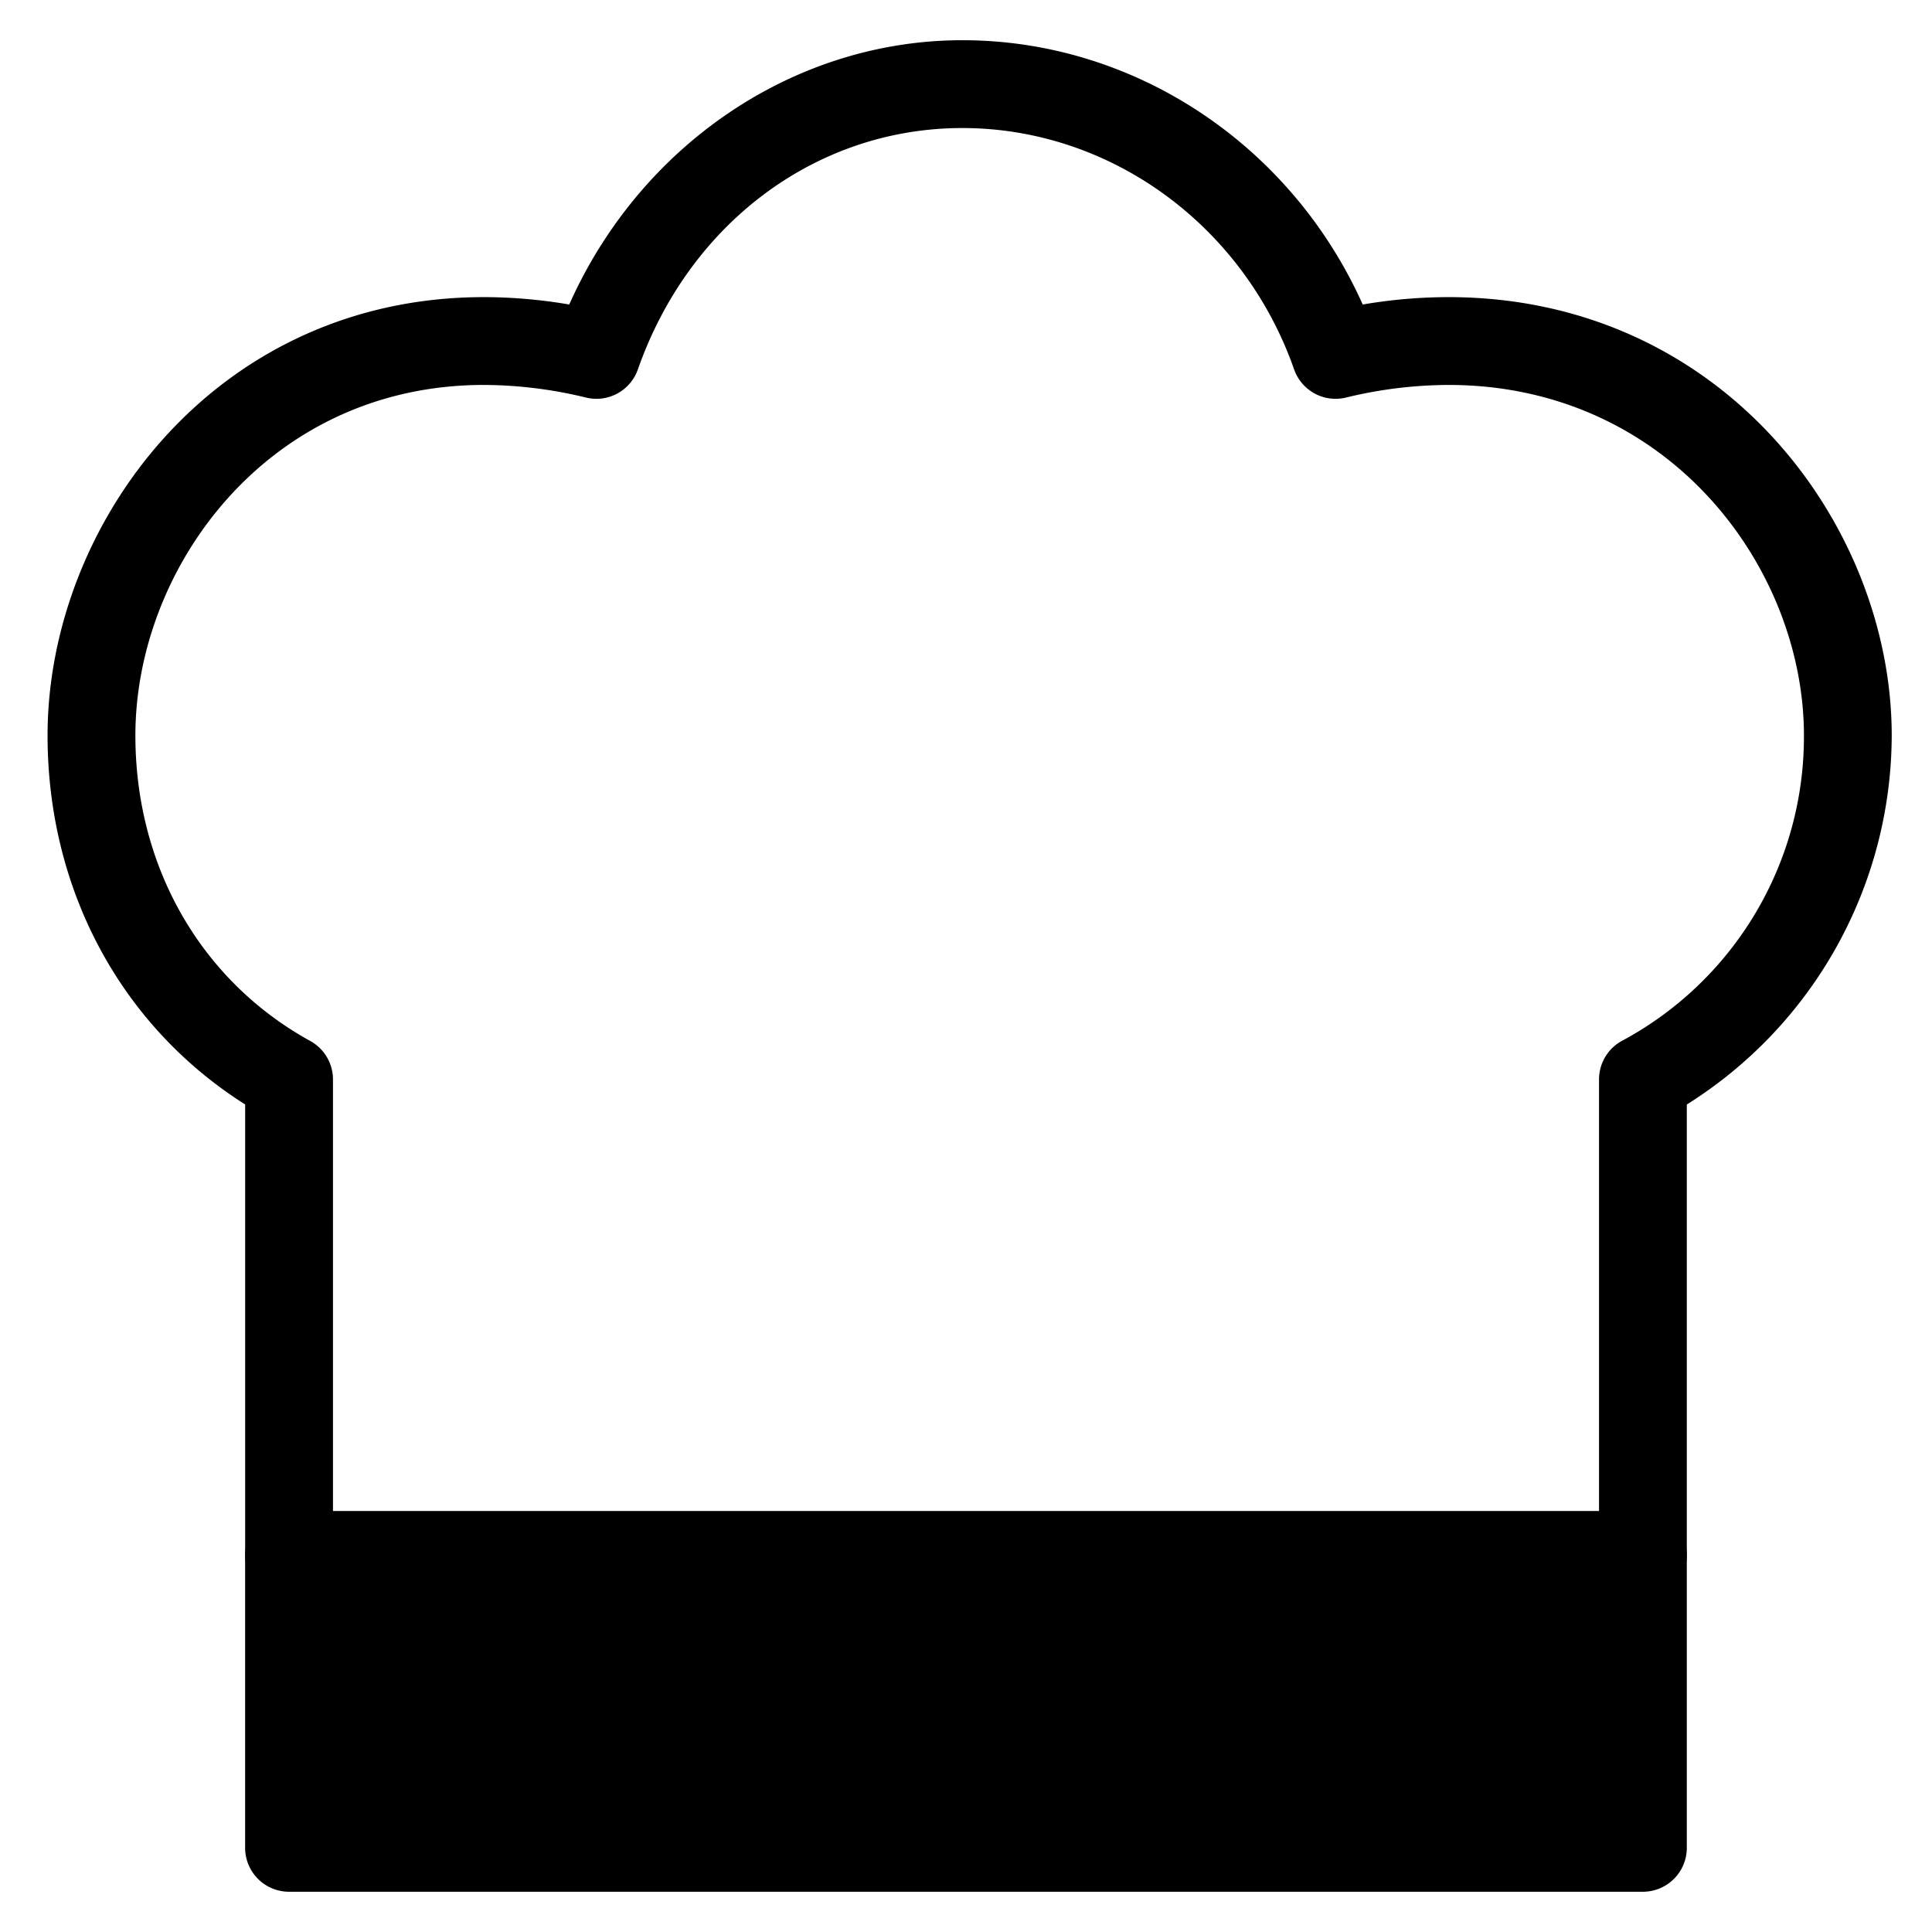 <svg viewBox="0 0 264 264">
    <g clip-path="url(#clip-path)">
        <path d="M39.496 212.5h185v40h-185Z"/>
        <path d="M39.496 206.5h185a6 6 0 0 1 6 6v40a6 6 0 0 1-6 6h-185a6 6 0 0 1-6-6v-40a6 6 0 0 1 6-6Zm179 12h-173v28h173Z"/>
        <path d="M224.5 218.5h-185a6 6 0 0 1-6-6v-61.579c-16.975-10.745-27-29.331-27-50.421 0-28.805 22.8-59.9 59.631-59.9a69.578 69.578 0 0 1 11.654 1.01c9.718-21.8 30.709-36.115 53.715-36.115 23.563 0 44.942 14.314 54.71 36.116a69.927 69.927 0 0 1 11.7-1.011c37.422 0 60.586 31.09 60.586 59.9a59.7 59.7 0 0 1-28 50.425V212.5a6 6 0 0 1-5.996 6Zm-179-12h173v-59a6 6 0 0 1 3.107-5.257A47.147 47.147 0 0 0 246.5 100.5c0-23.034-18.576-47.9-48.586-47.9a60.024 60.024 0 0 0-14.01 1.729 6 6 0 0 1-7.066-3.847c-6.922-19.73-25.142-32.986-45.338-32.986-19.9 0-37.308 12.948-44.338 32.986a6 6 0 0 1-7.066 3.847A59.846 59.846 0 0 0 66.131 52.6c-29.42 0-47.631 24.861-47.631 47.9 0 17.9 8.932 33.509 23.893 41.744A6 6 0 0 1 45.5 147.5Z"/>
    </g>
</svg>
